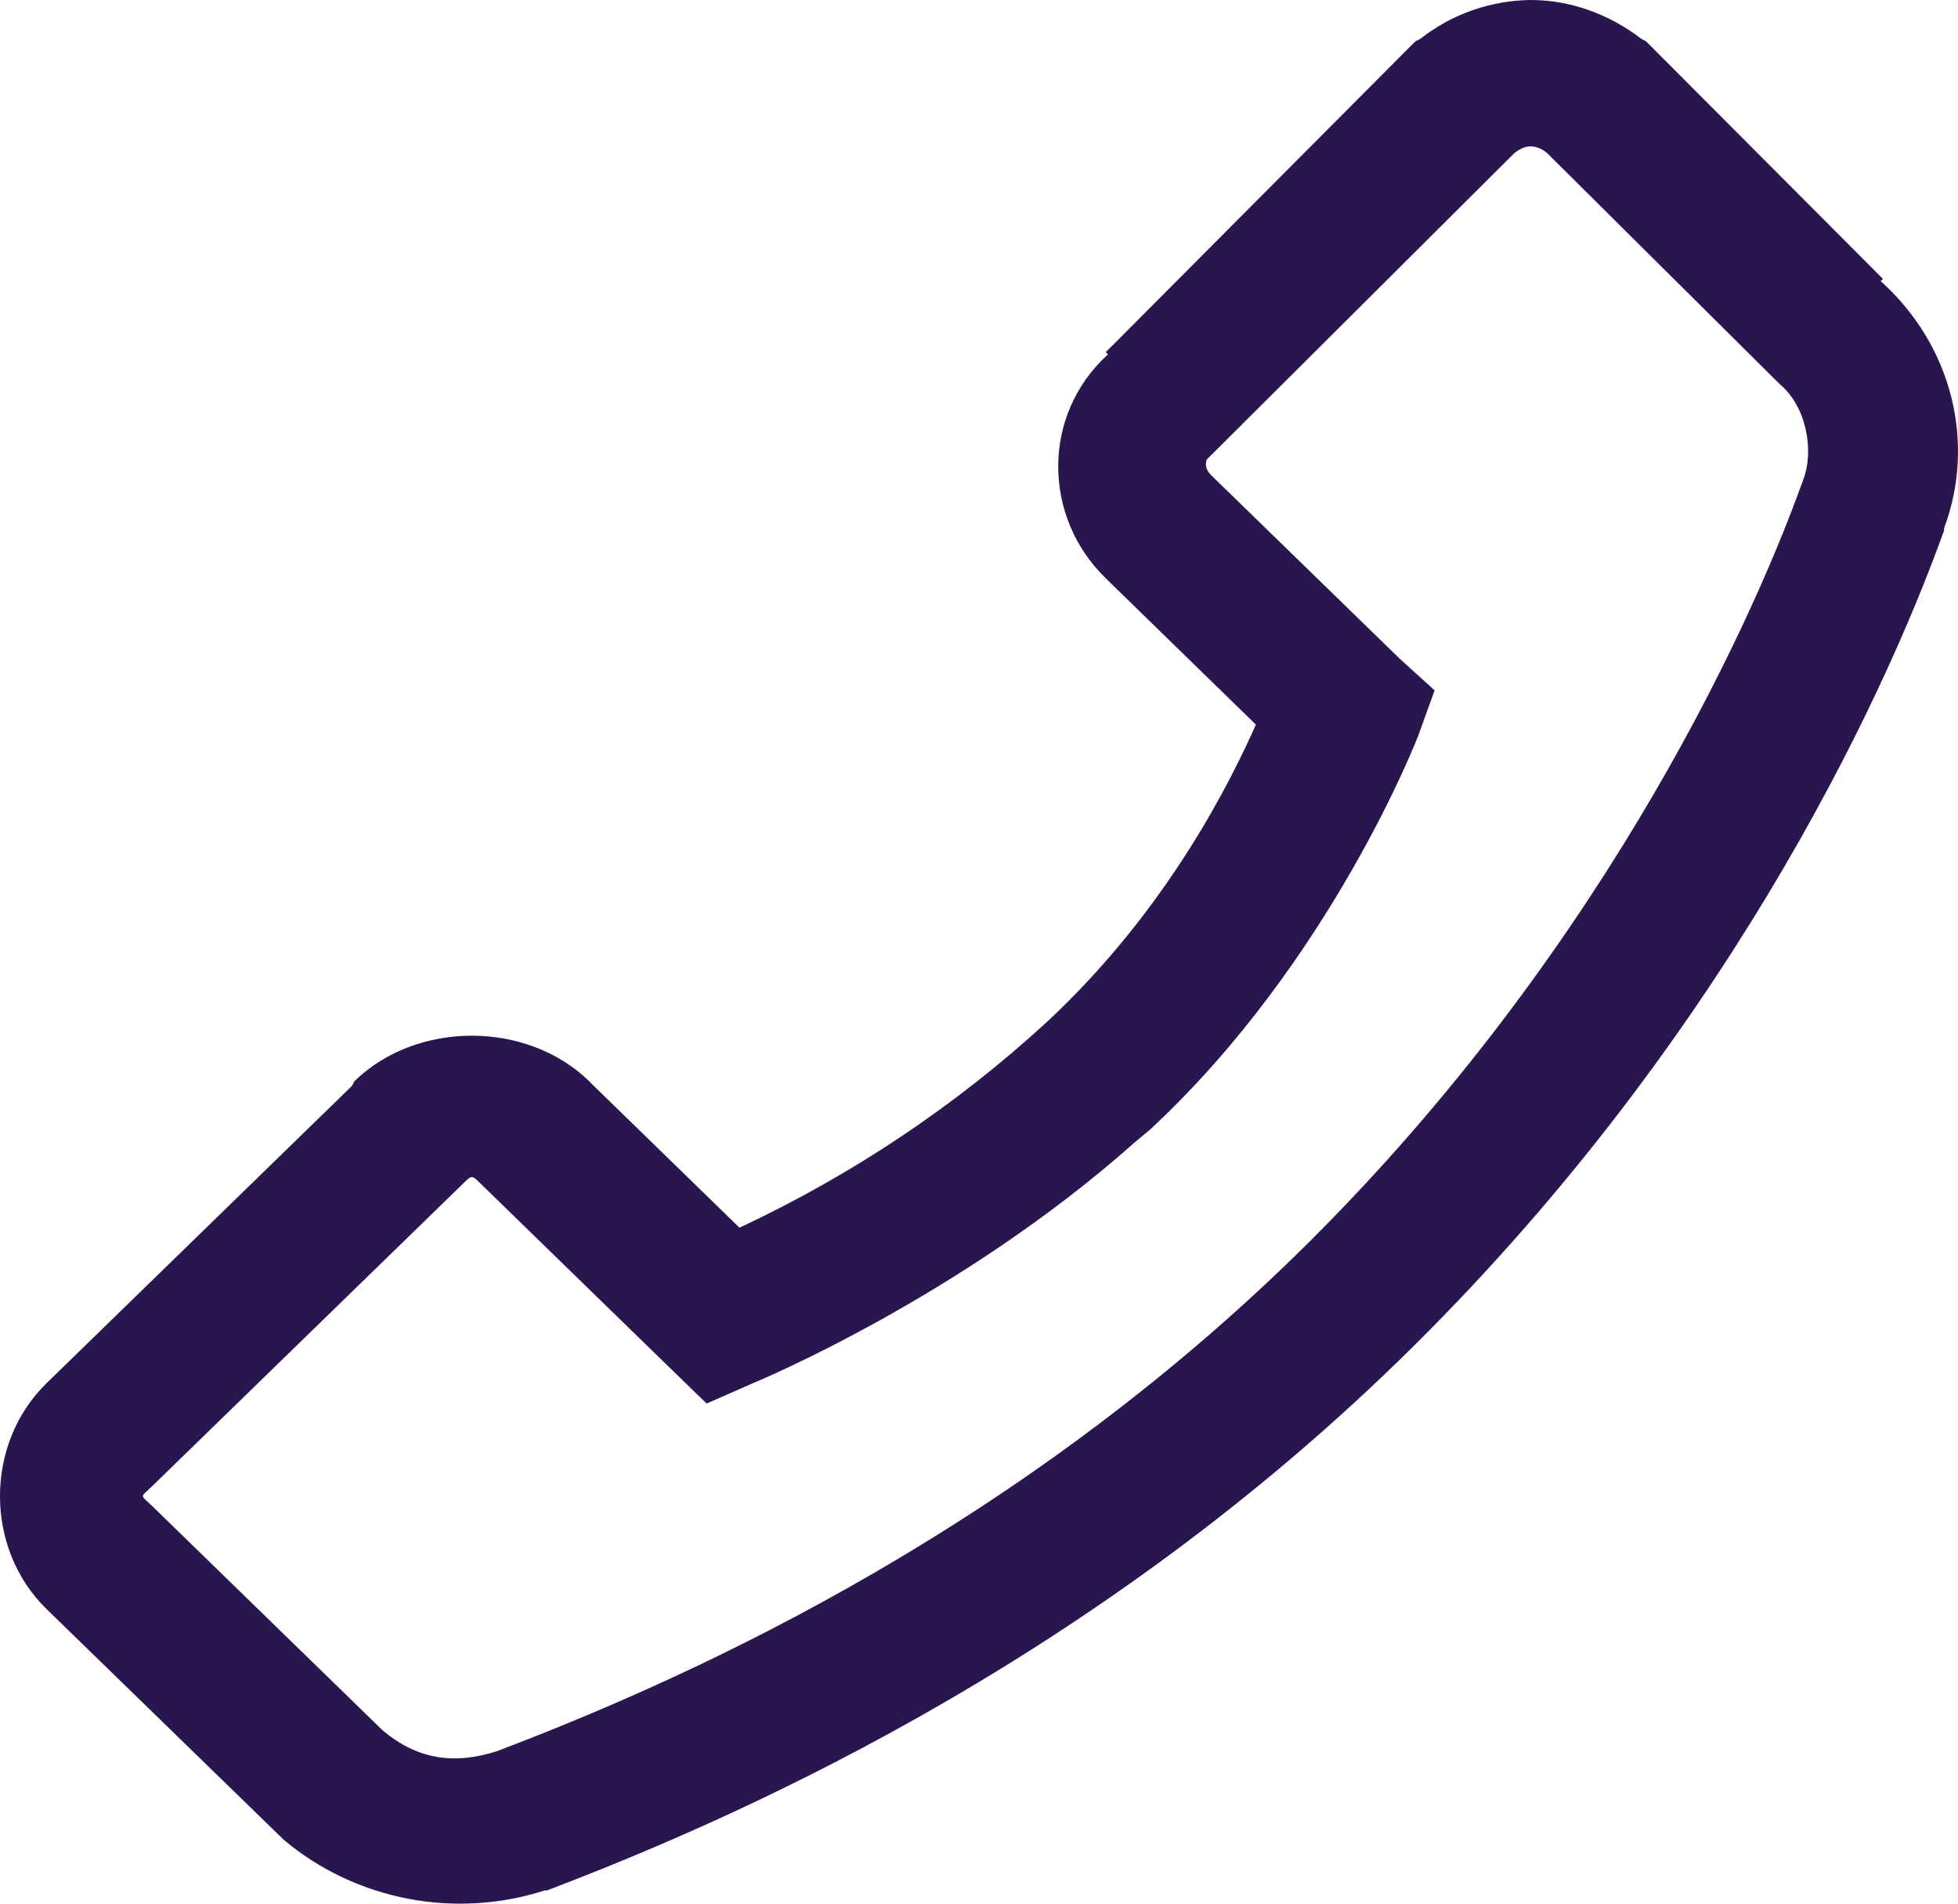 <svg width="36" height="35" viewBox="0 0 36 35" fill="none" xmlns="http://www.w3.org/2000/svg">
<path d="M28.145 0C28.868 0 29.582 0.256 30.176 0.713L30.259 0.757L30.303 0.798L34.62 5.128L34.579 5.169C35.91 6.368 36.324 8.16 35.745 9.709C35.742 9.716 35.748 9.741 35.745 9.749C34.575 13.015 31.577 19.312 25.729 25.006C19.858 30.722 13.3 33.519 10.058 34.757H10.016C9.203 35.018 8.335 35.07 7.495 34.908C6.655 34.745 5.872 34.375 5.223 33.831L5.181 33.791L5.137 33.748L0.86 29.588C-0.287 28.472 -0.287 26.543 0.86 25.427L6.472 19.964L6.516 19.879C7.662 18.763 9.686 18.763 10.833 19.879L10.874 19.922L13.596 22.572C15.669 21.602 17.577 20.326 19.25 18.788C21.51 16.686 22.668 14.27 23.091 13.323L20.331 10.633C19.167 9.501 19.149 7.626 20.372 6.515L20.331 6.472L20.459 6.347L25.985 0.798L26.03 0.757L26.116 0.713C26.691 0.259 27.407 0.008 28.147 0H28.145ZM28.145 2.69C28.043 2.69 27.942 2.738 27.842 2.816L22.316 8.321L22.23 8.406L22.189 8.446C22.198 8.439 22.106 8.577 22.274 8.742L25.728 12.104L26.377 12.693L26.073 13.533C26.073 13.533 24.485 17.666 21.151 20.763L20.851 21.014C17.641 23.868 13.855 25.426 13.855 25.426L12.992 25.805L12.343 25.175L8.889 21.813C8.654 21.585 8.696 21.585 8.461 21.813L2.804 27.318C2.569 27.547 2.569 27.466 2.804 27.695L7.035 31.814C7.671 32.347 8.343 32.454 9.149 32.193C12.282 30.996 18.363 28.391 23.786 23.115C29.249 17.793 32.105 11.755 33.152 8.827C33.363 8.279 33.211 7.468 32.721 7.061L32.68 7.02L32.635 6.976L28.447 2.816C28.364 2.742 28.259 2.697 28.147 2.69H28.145Z" fill="#291651"/>
</svg>
